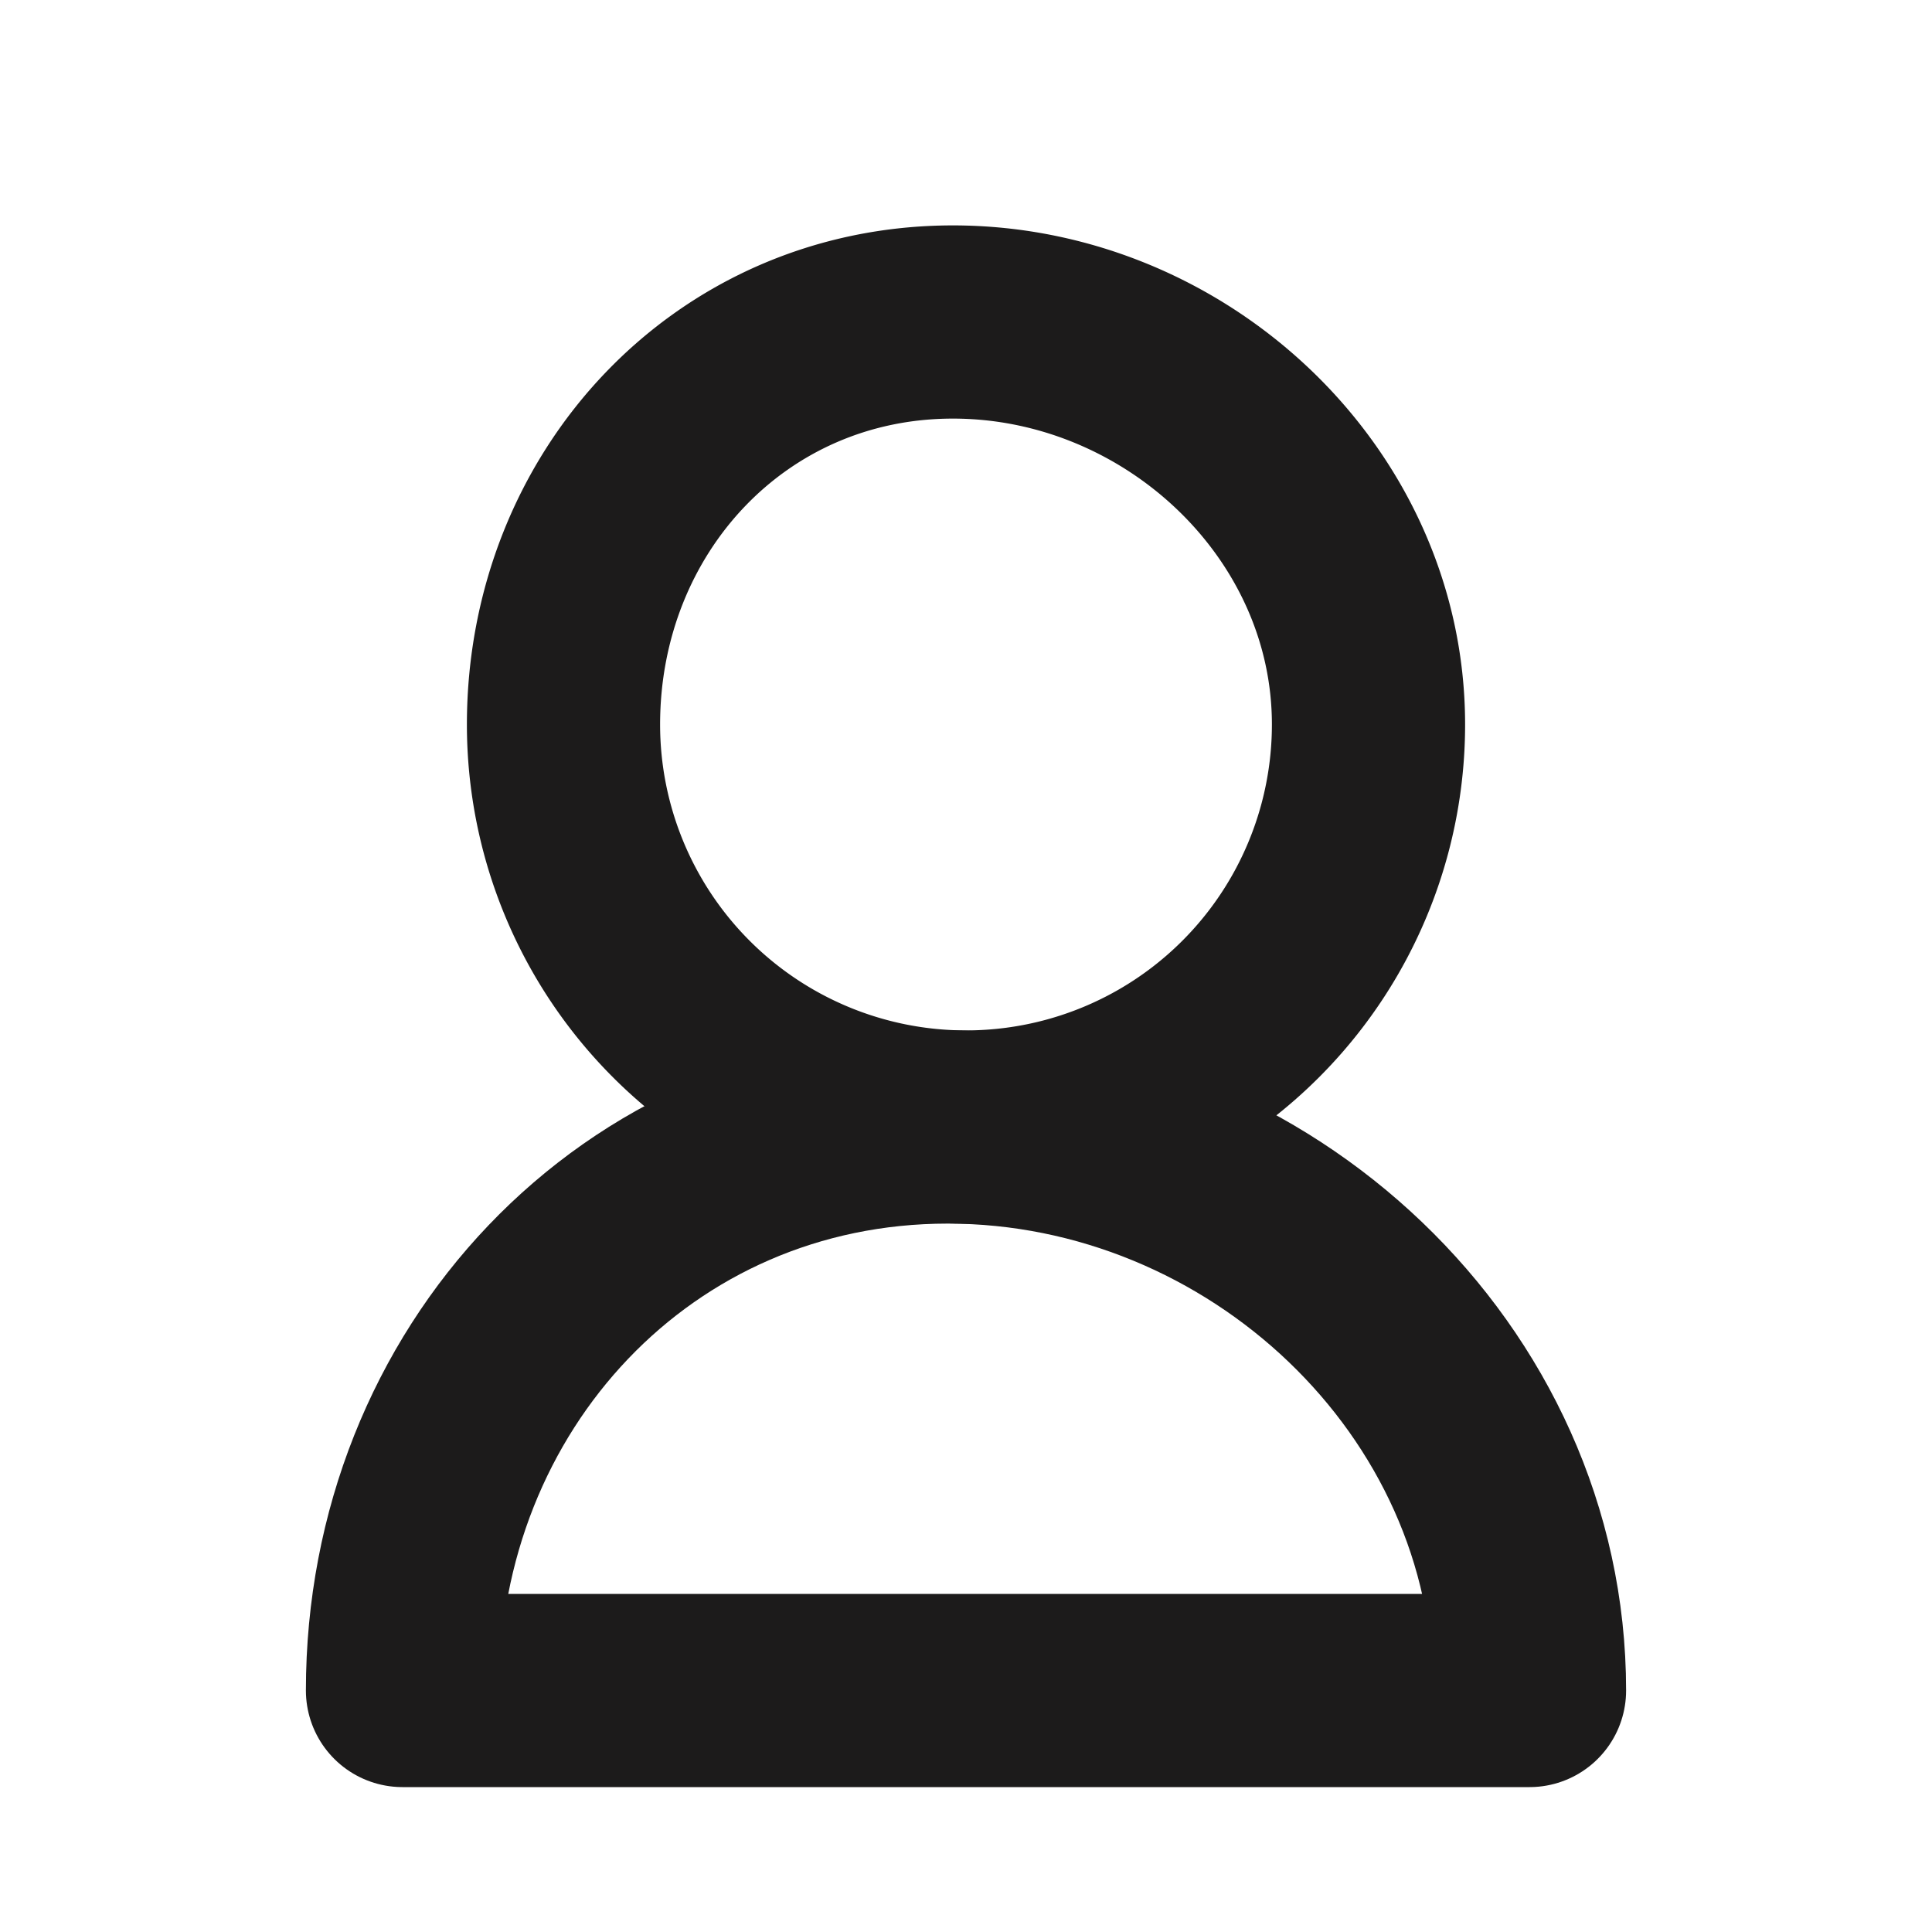 <svg xmlns="http://www.w3.org/2000/svg" width="24" height="24" viewBox="0 0 24 24">
    <g fill="none" fill-rule="evenodd" stroke="#1C1B1B" stroke-width="2.4">
        <path d="M12 14a5 5 0 0 1-5-5c0-2.762 2.076-5 4.838-5S17 6.238 17 9a5 5 0 0 1-5 5z"/>
        <path stroke-linejoin="round" d="M5 21c0-3.867 2.906-7 6.773-7C15.64 14 19 17.133 19 21H5z"/>
    </g>
</svg>
